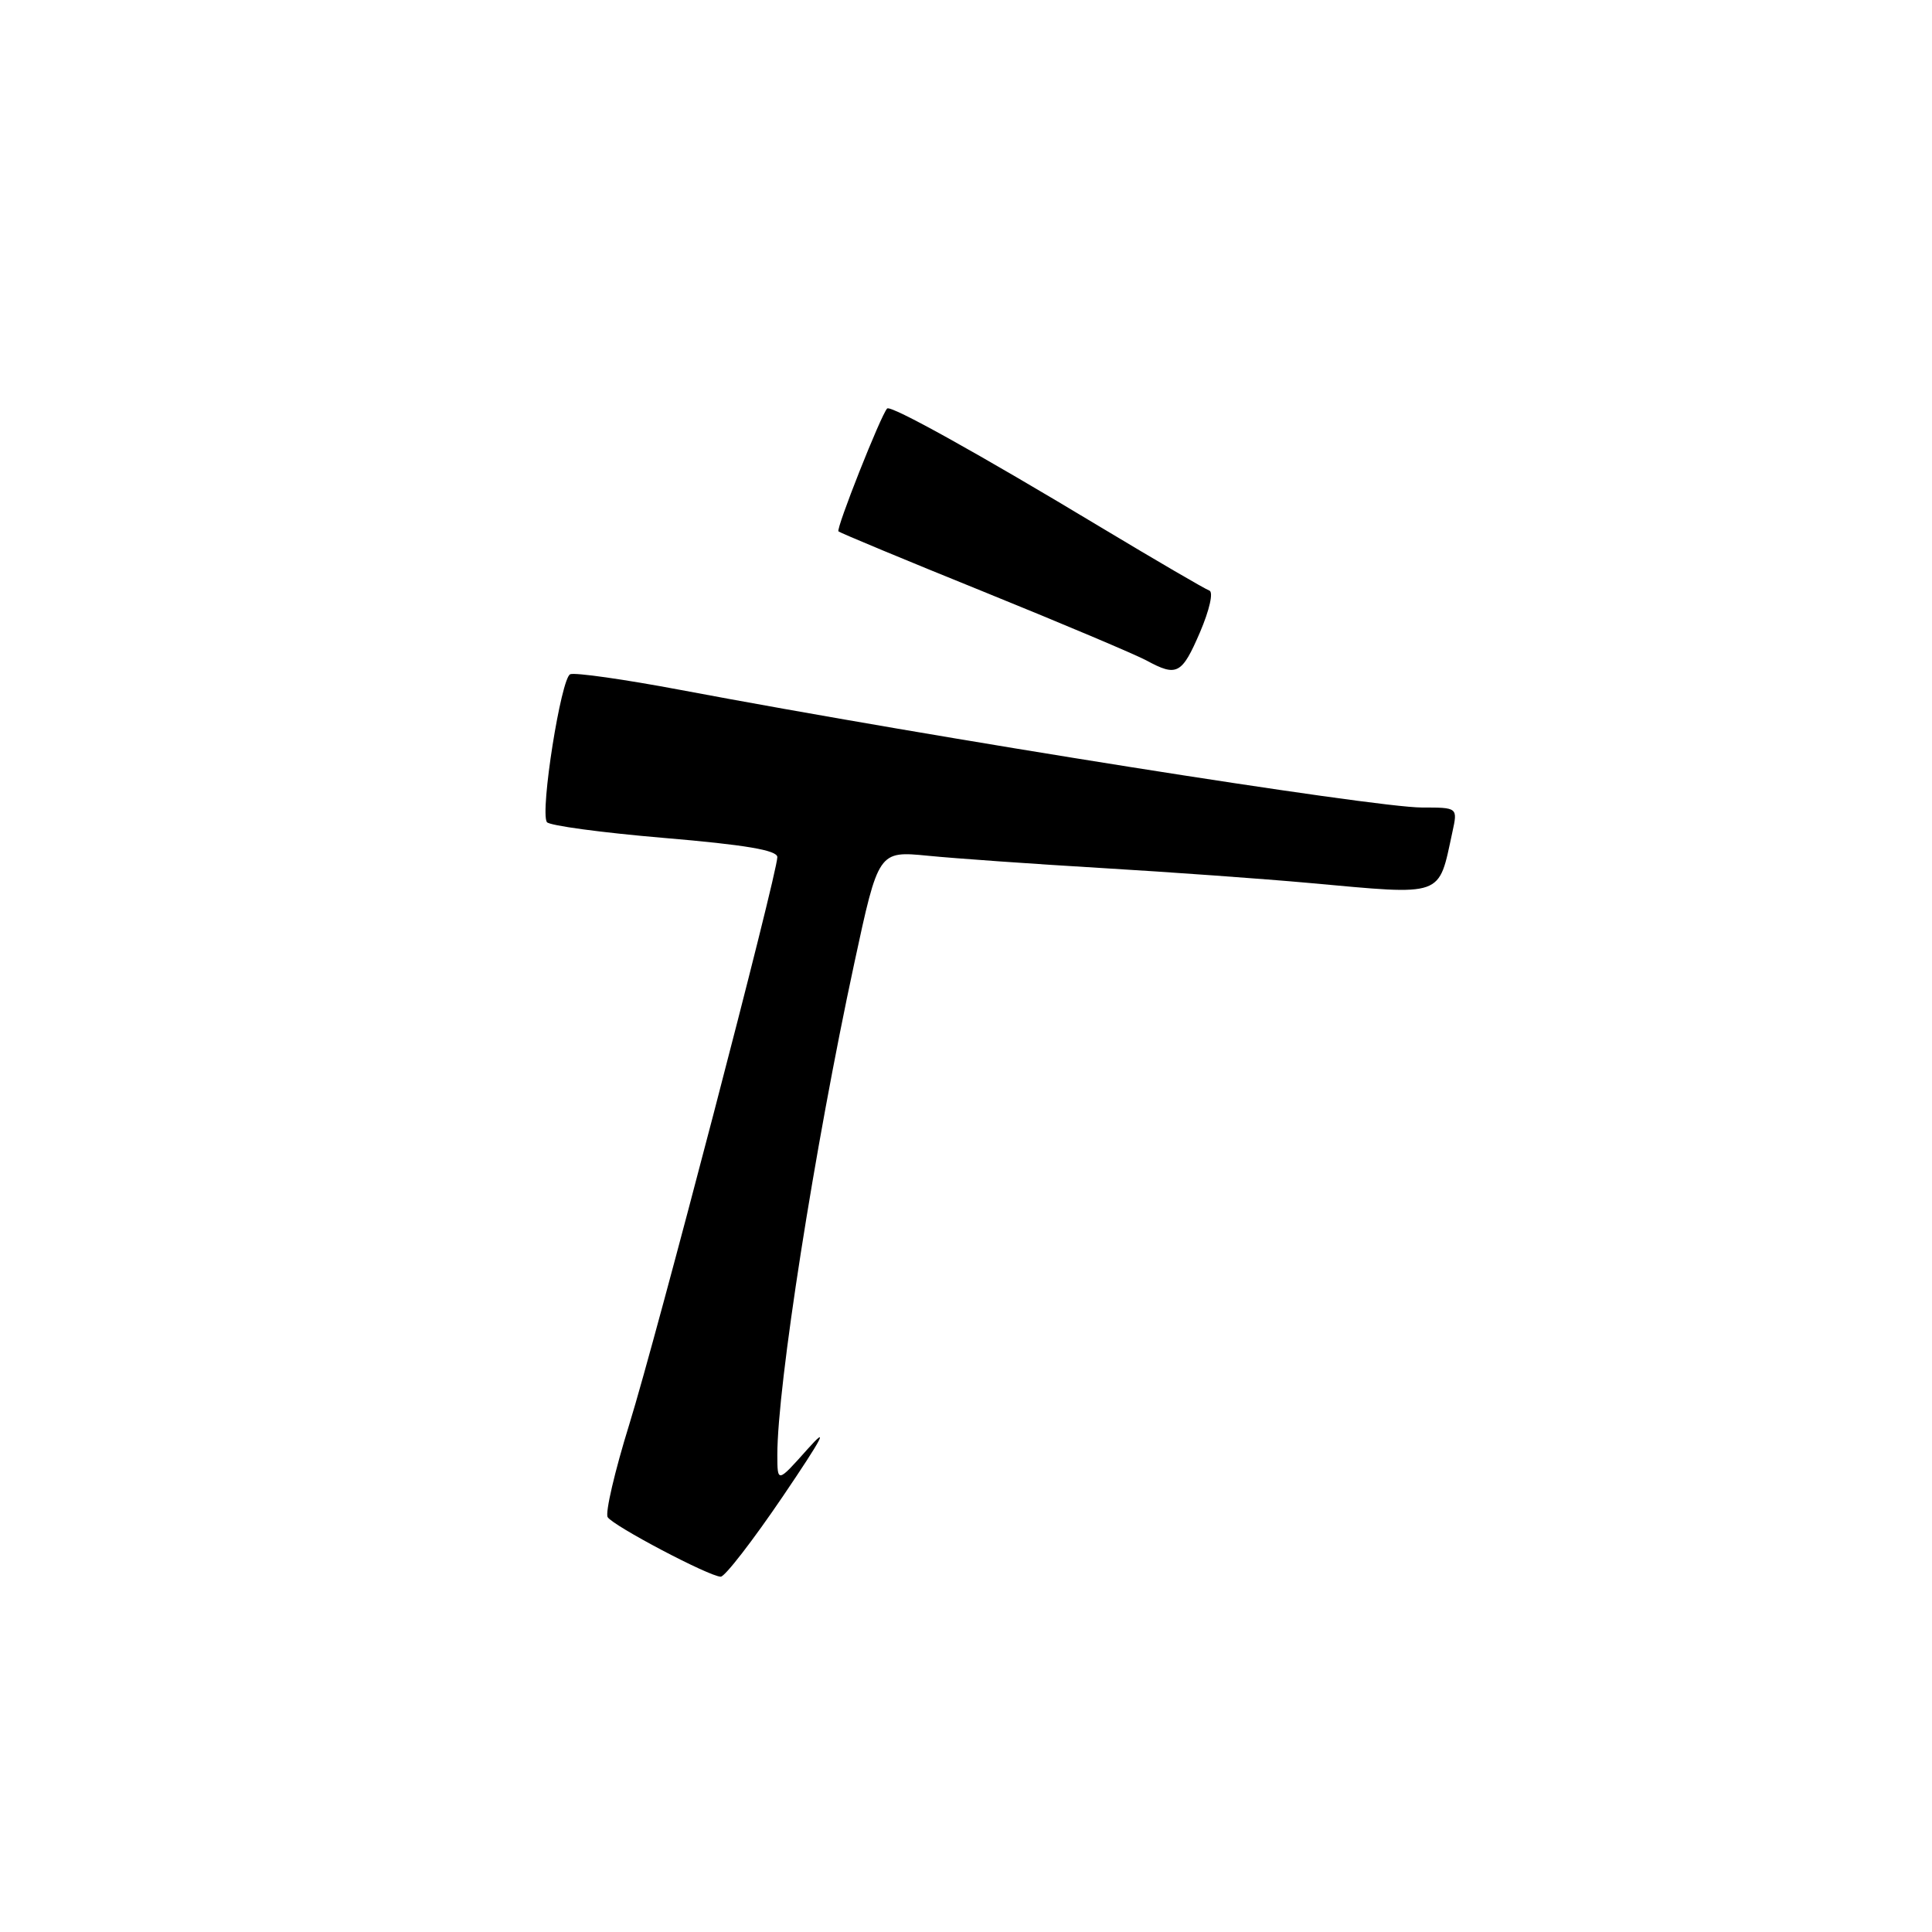 <?xml version="1.0" encoding="UTF-8" standalone="no"?>
<!DOCTYPE svg PUBLIC "-//W3C//DTD SVG 1.1//EN" "http://www.w3.org/Graphics/SVG/1.1/DTD/svg11.dtd" >
<svg xmlns="http://www.w3.org/2000/svg" xmlns:xlink="http://www.w3.org/1999/xlink" version="1.1" viewBox="0 0 256 256">
 <g >
 <path fill="currentColor"
d=" M 103.77 198.22 C 109.01 190.48 109.92 188.75 107.02 192.00 C 103.01 196.50 103.01 196.50 103.00 192.80 C 103.00 183.62 107.91 152.21 113.20 127.62 C 116.40 112.75 116.40 112.75 122.95 113.39 C 126.55 113.75 136.93 114.48 146.00 115.02 C 155.07 115.56 167.45 116.45 173.50 117.00 C 191.51 118.63 190.56 118.97 192.45 110.25 C 193.16 107.00 193.16 107.00 188.42 107.00 C 182.02 107.00 124.24 97.84 90.12 91.41 C 82.75 90.02 76.20 89.09 75.56 89.34 C 74.35 89.80 71.55 107.47 72.46 108.93 C 72.74 109.39 79.73 110.33 87.98 111.03 C 98.75 111.94 103.00 112.66 103.00 113.57 C 103.00 115.77 87.01 177.02 83.38 188.75 C 81.46 194.94 80.17 200.47 80.52 201.03 C 81.23 202.18 93.96 208.89 95.50 208.92 C 96.05 208.93 99.77 204.12 103.77 198.22 Z  M 159.00 83.79 C 160.27 80.82 160.81 78.44 160.24 78.25 C 159.69 78.06 153.23 74.29 145.87 69.87 C 129.60 60.07 118.02 53.64 117.55 54.13 C 116.71 55.02 110.75 70.08 111.10 70.41 C 111.32 70.61 120.01 74.23 130.42 78.44 C 140.83 82.66 150.50 86.75 151.92 87.52 C 155.94 89.70 156.60 89.36 159.00 83.79 Z "/>
</g>
</svg>